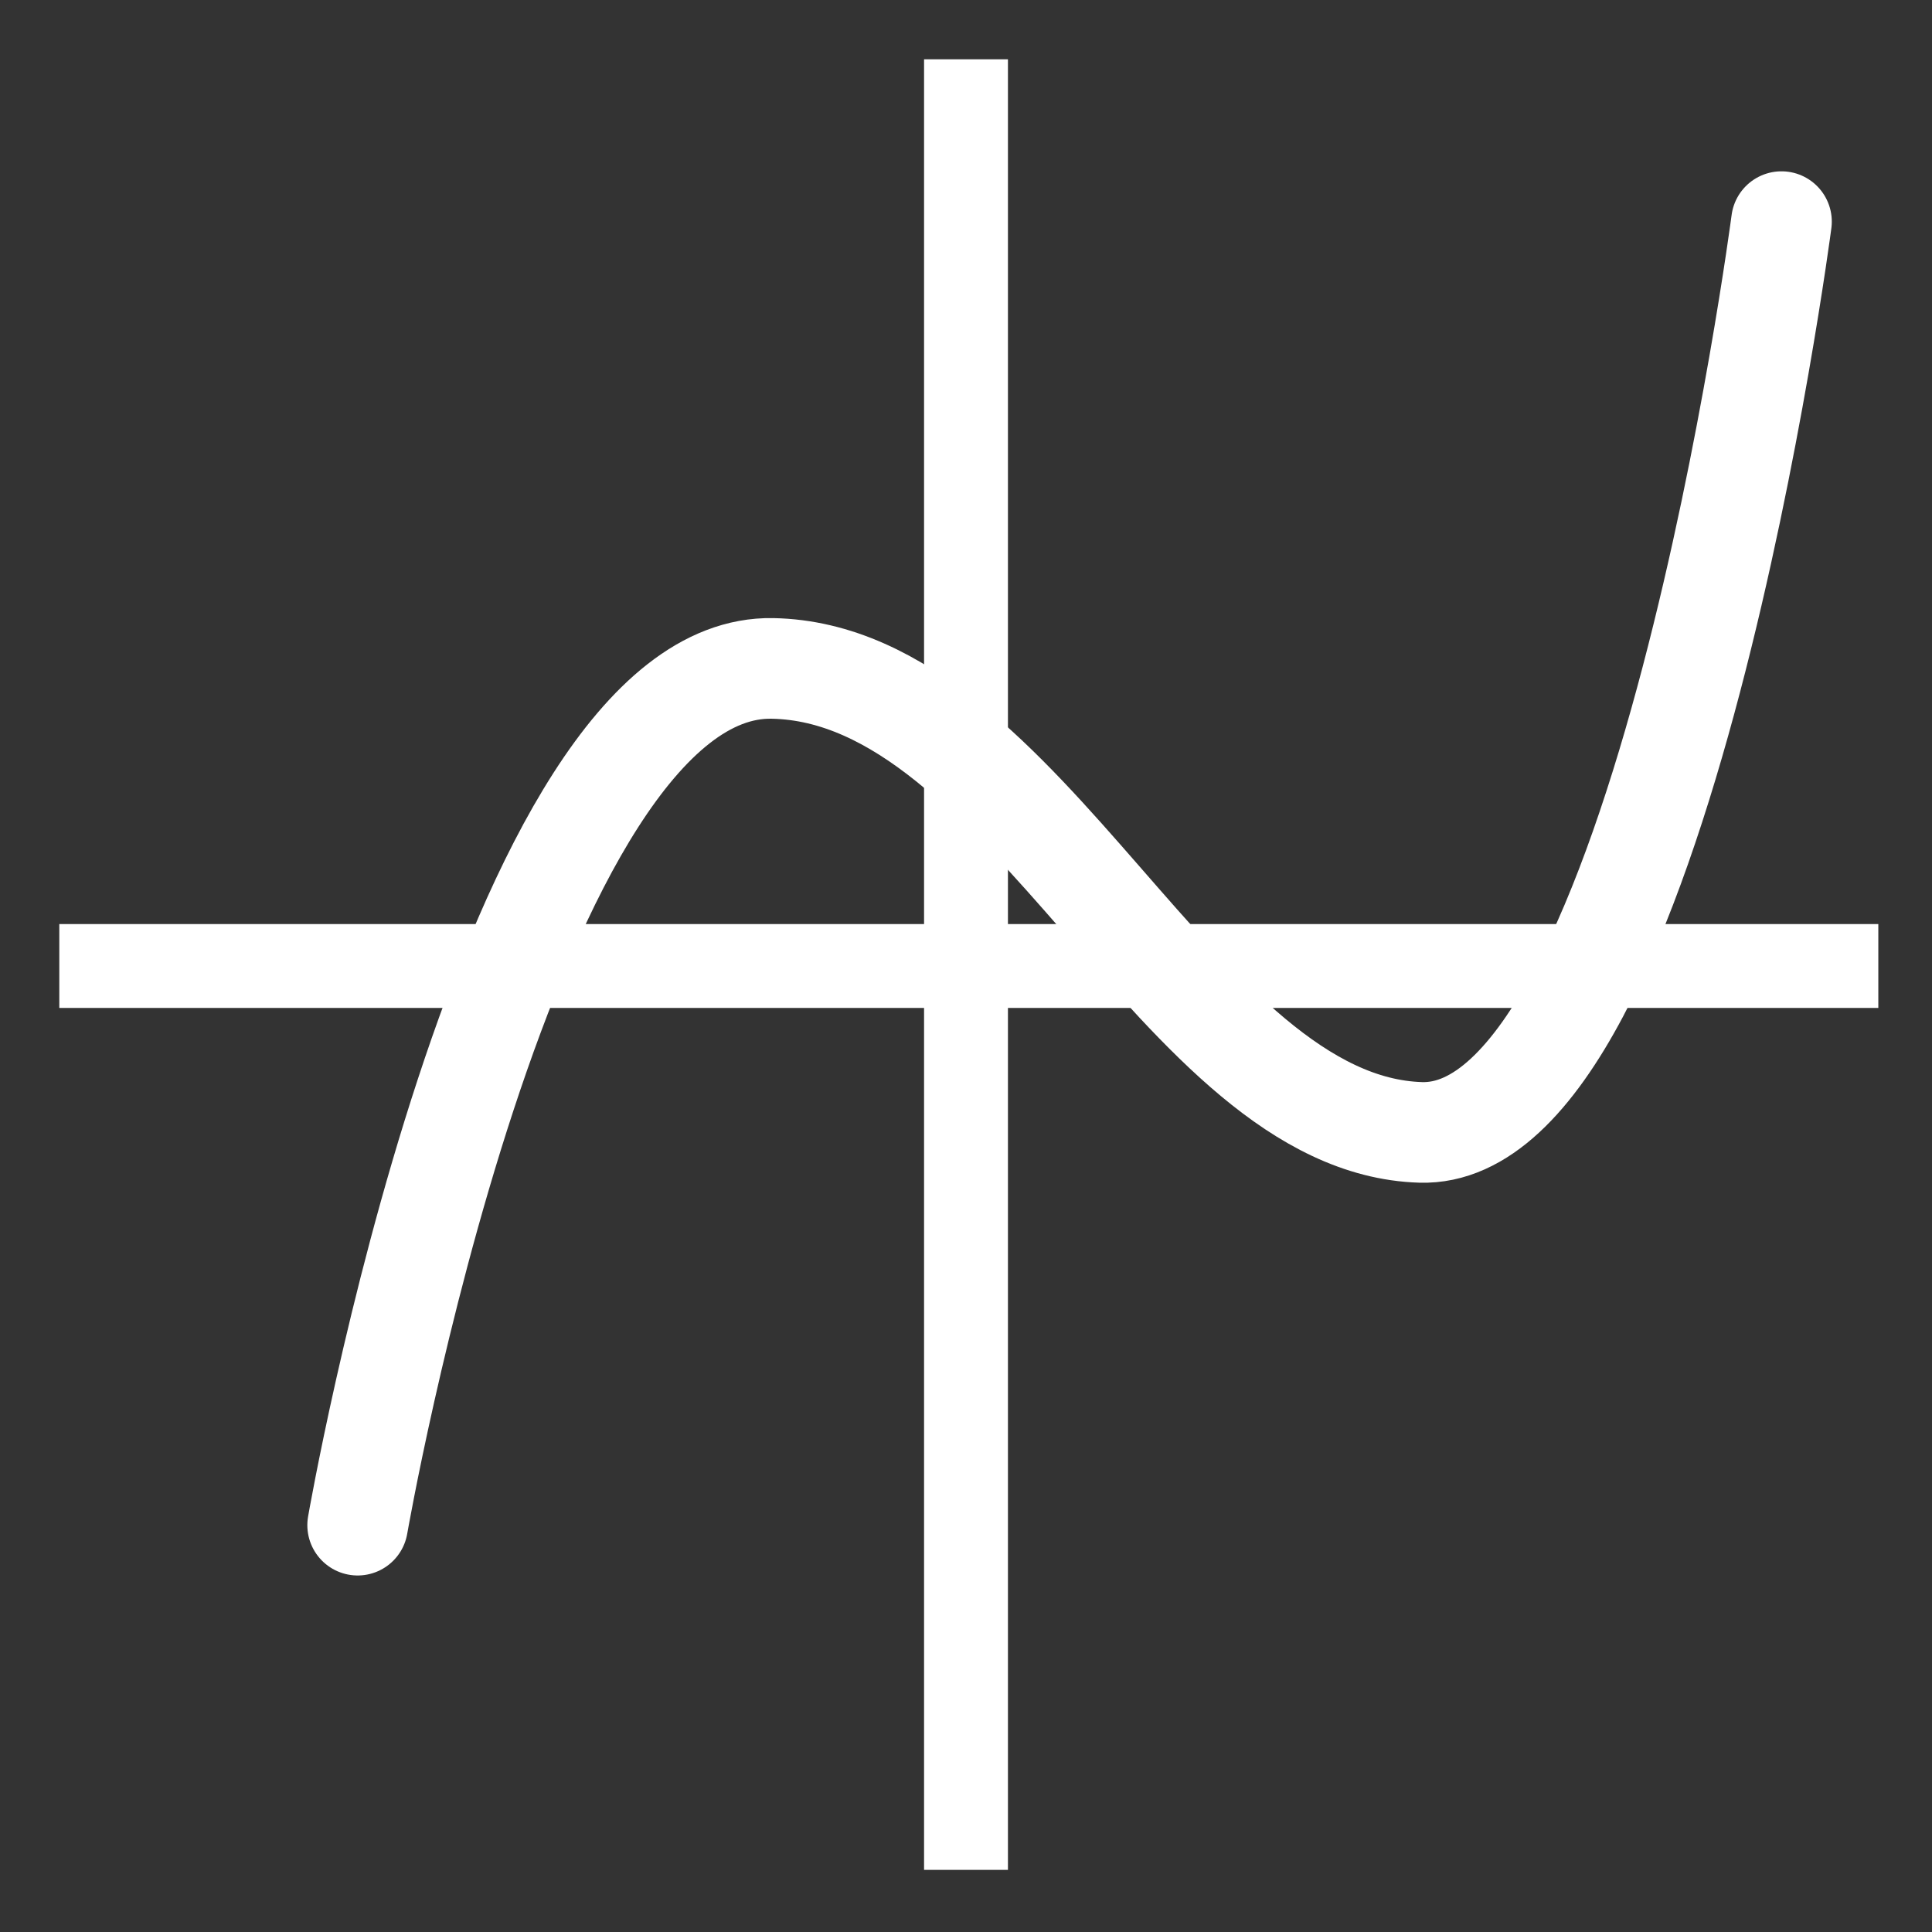 <?xml version="1.0" encoding="UTF-8" standalone="no"?>
<!DOCTYPE svg PUBLIC "-//W3C//DTD SVG 1.1//EN" "http://www.w3.org/Graphics/SVG/1.1/DTD/svg11.dtd">
<svg width="100%" height="100%" viewBox="0 0 240 240" version="1.1" xmlns="http://www.w3.org/2000/svg" xmlns:xlink="http://www.w3.org/1999/xlink" xml:space="preserve" xmlns:serif="http://www.serif.com/" style="fill-rule:evenodd;clip-rule:evenodd;stroke-linecap:square;stroke-linejoin:round;stroke-miterlimit:1.5;">
    <rect x="0" y="0" width="240" height="240" fill="#333333" stroke="none"/>
    <path d="M120,12.576L120,227.074" style="fill:none;stroke:white;stroke-width:10.42px;"/>
    <path d="M12.576,120L228.122,120" style="fill:none;stroke:white;stroke-width:10.42px;"/>
    <g transform="matrix(1,0,0,1,14.847,-6.162)">
        <path d="M29.581,195.624C29.581,195.624 48.166,88.561 81.118,89.195C112.834,89.805 131.567,145.911 161.626,146.832C191.512,147.746 206.455,33.693 206.455,33.693" style="fill:none;stroke:white;stroke-width:12.5px;stroke-linecap:round;"/>
    </g>
</svg>
